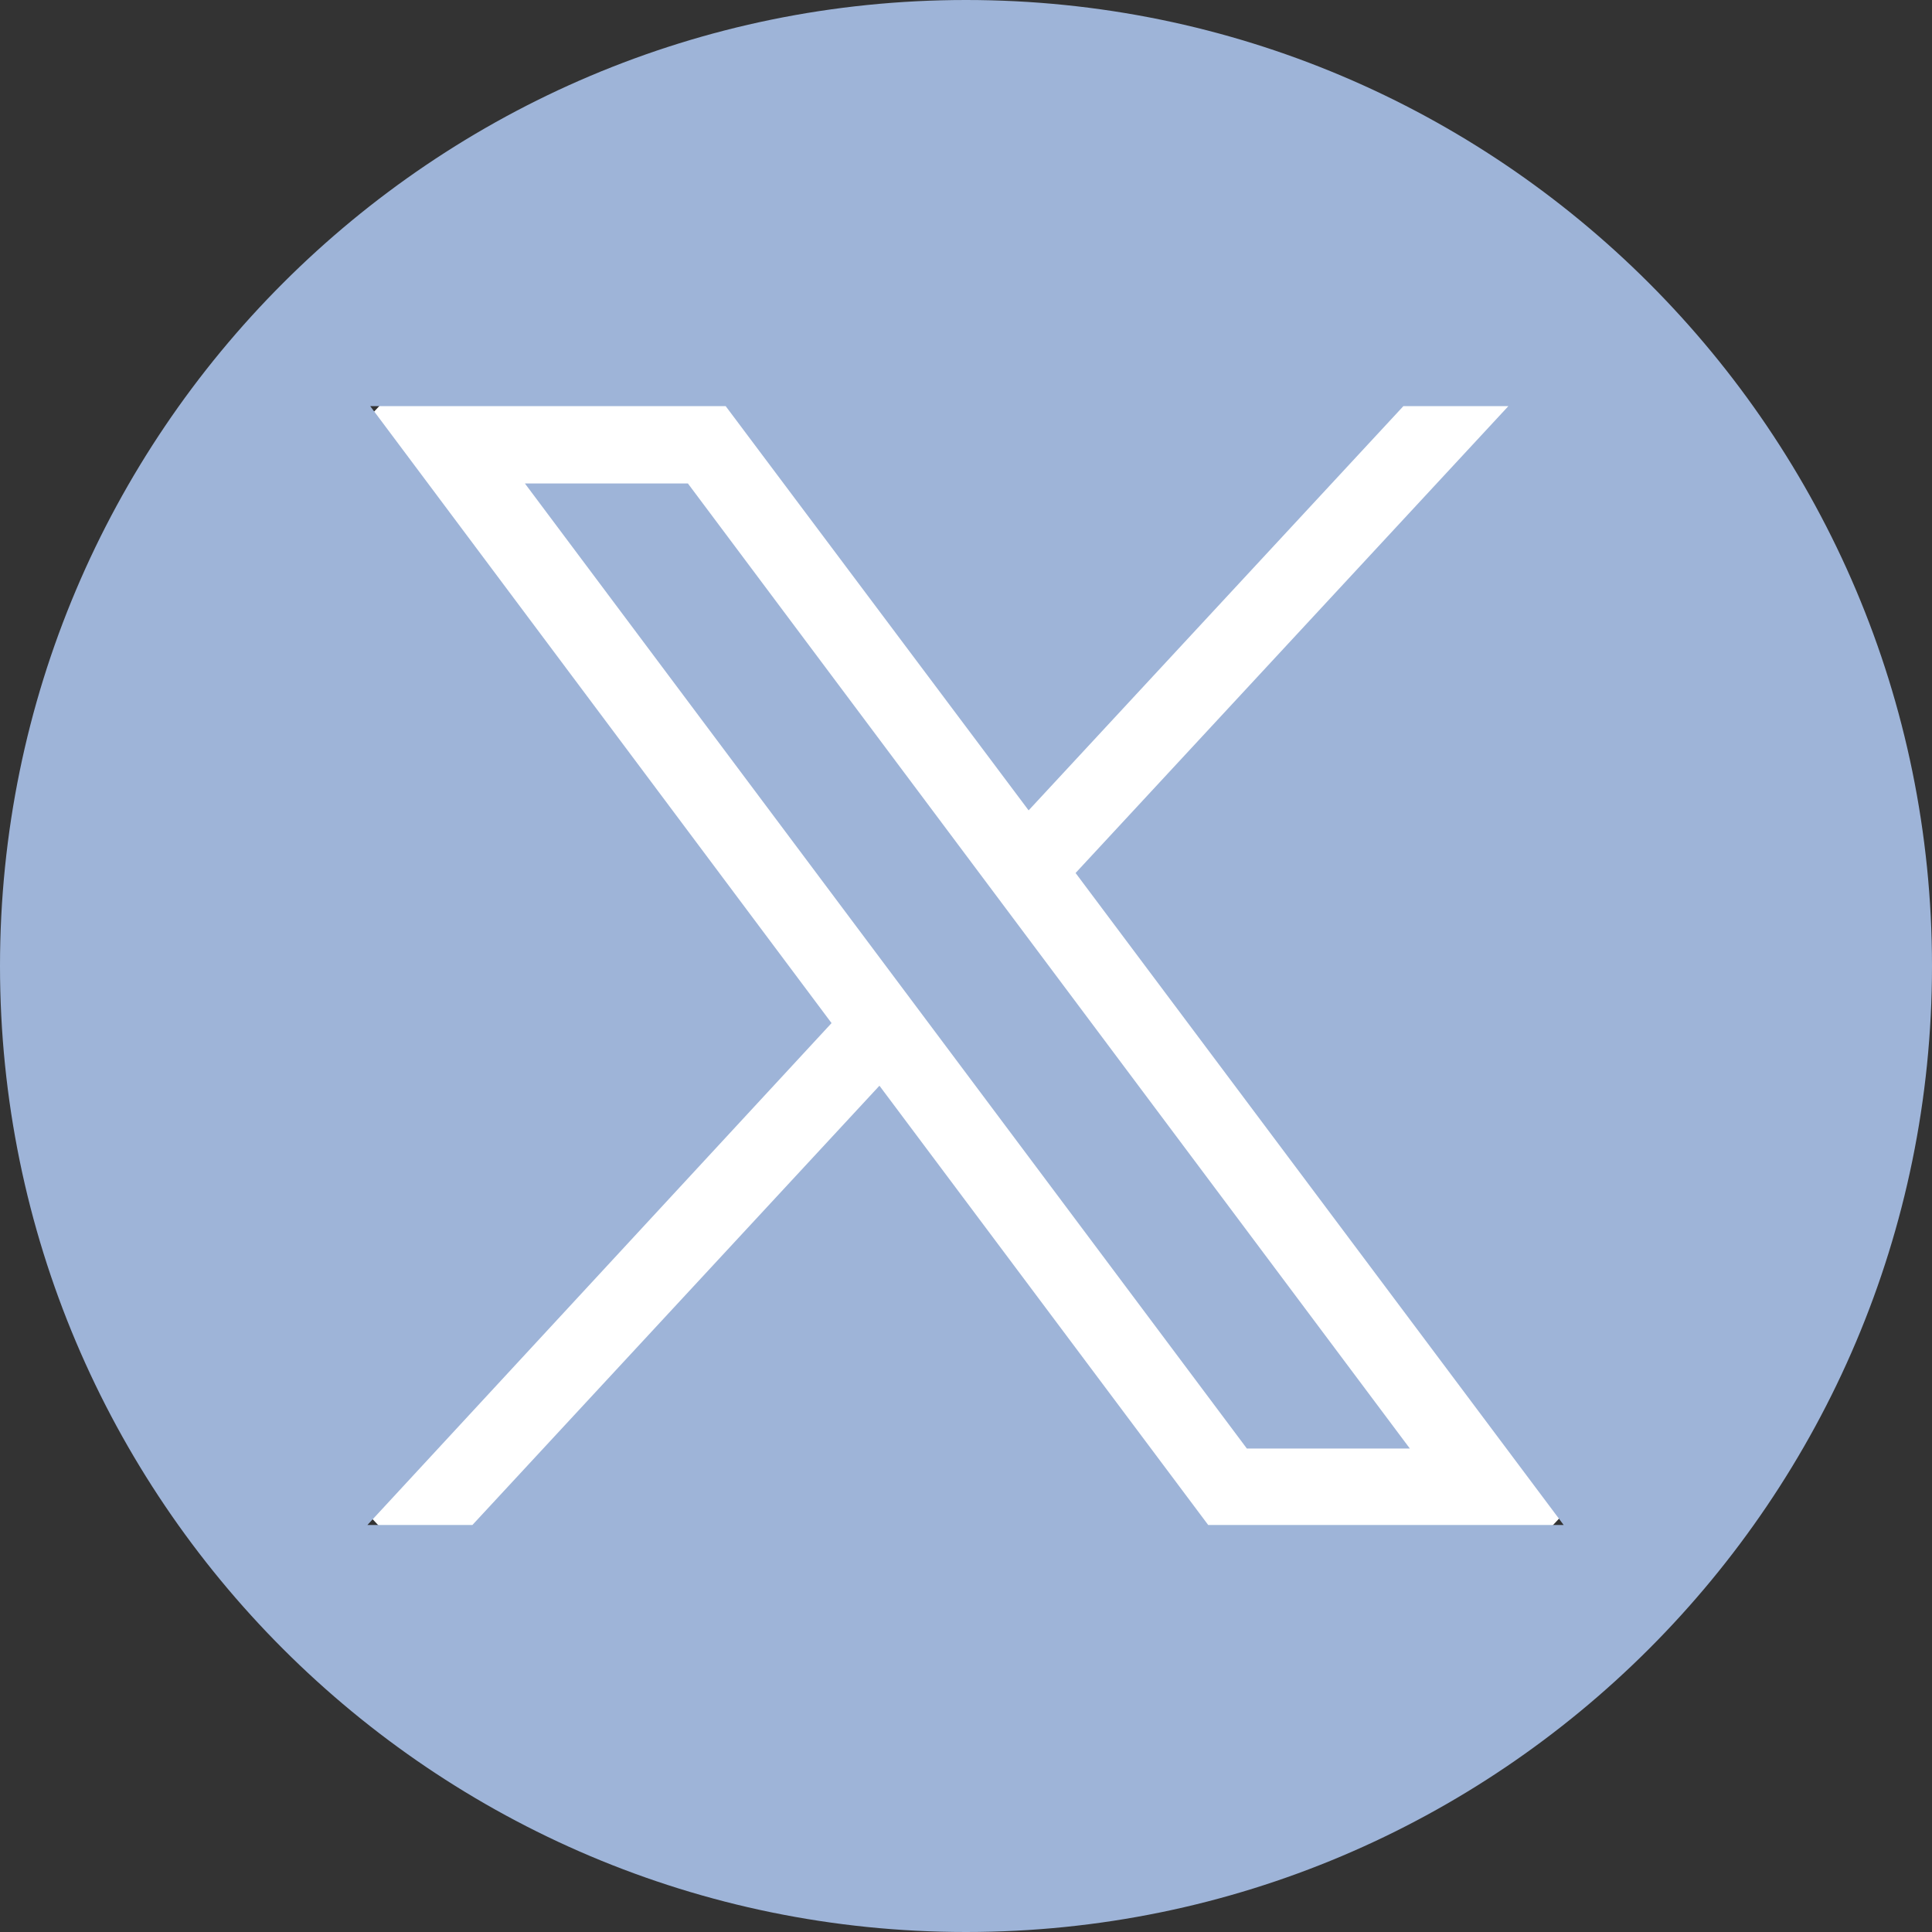 <?xml version="1.0" encoding="UTF-8"?><svg id="b" xmlns="http://www.w3.org/2000/svg" width="20.98" height="20.98" viewBox="0 0 20.98 20.98"><rect x="0" y="0" width="20.98" height="20.98" fill="#333333" stroke="none"/><g id="c"><path d="M10.49,19.29c4.86,0,8.81-3.94,8.81-8.81S15.35,1.68,10.49,1.68,1.68,5.63,1.68,10.49s3.94,8.81,8.81,8.81" fill="#fff"/><path d="M16.98,16.56l-5.3-7.08,4.7-5.07h-1.14l-4.07,4.39-3.29-4.39h-3.86l5.01,6.7-5.04,5.45h1.14l4.42-4.77,3.57,4.77h3.86ZM20.98,10.49c0,5.79-4.7,10.49-10.49,10.49S0,16.28,0,10.49,4.7,0,10.49,0s10.49,4.7,10.49,10.49M7.47,5.25l7.84,10.48h-1.77L5.7,5.25h1.78Z" fill="#9eb4d8"/></g></svg>